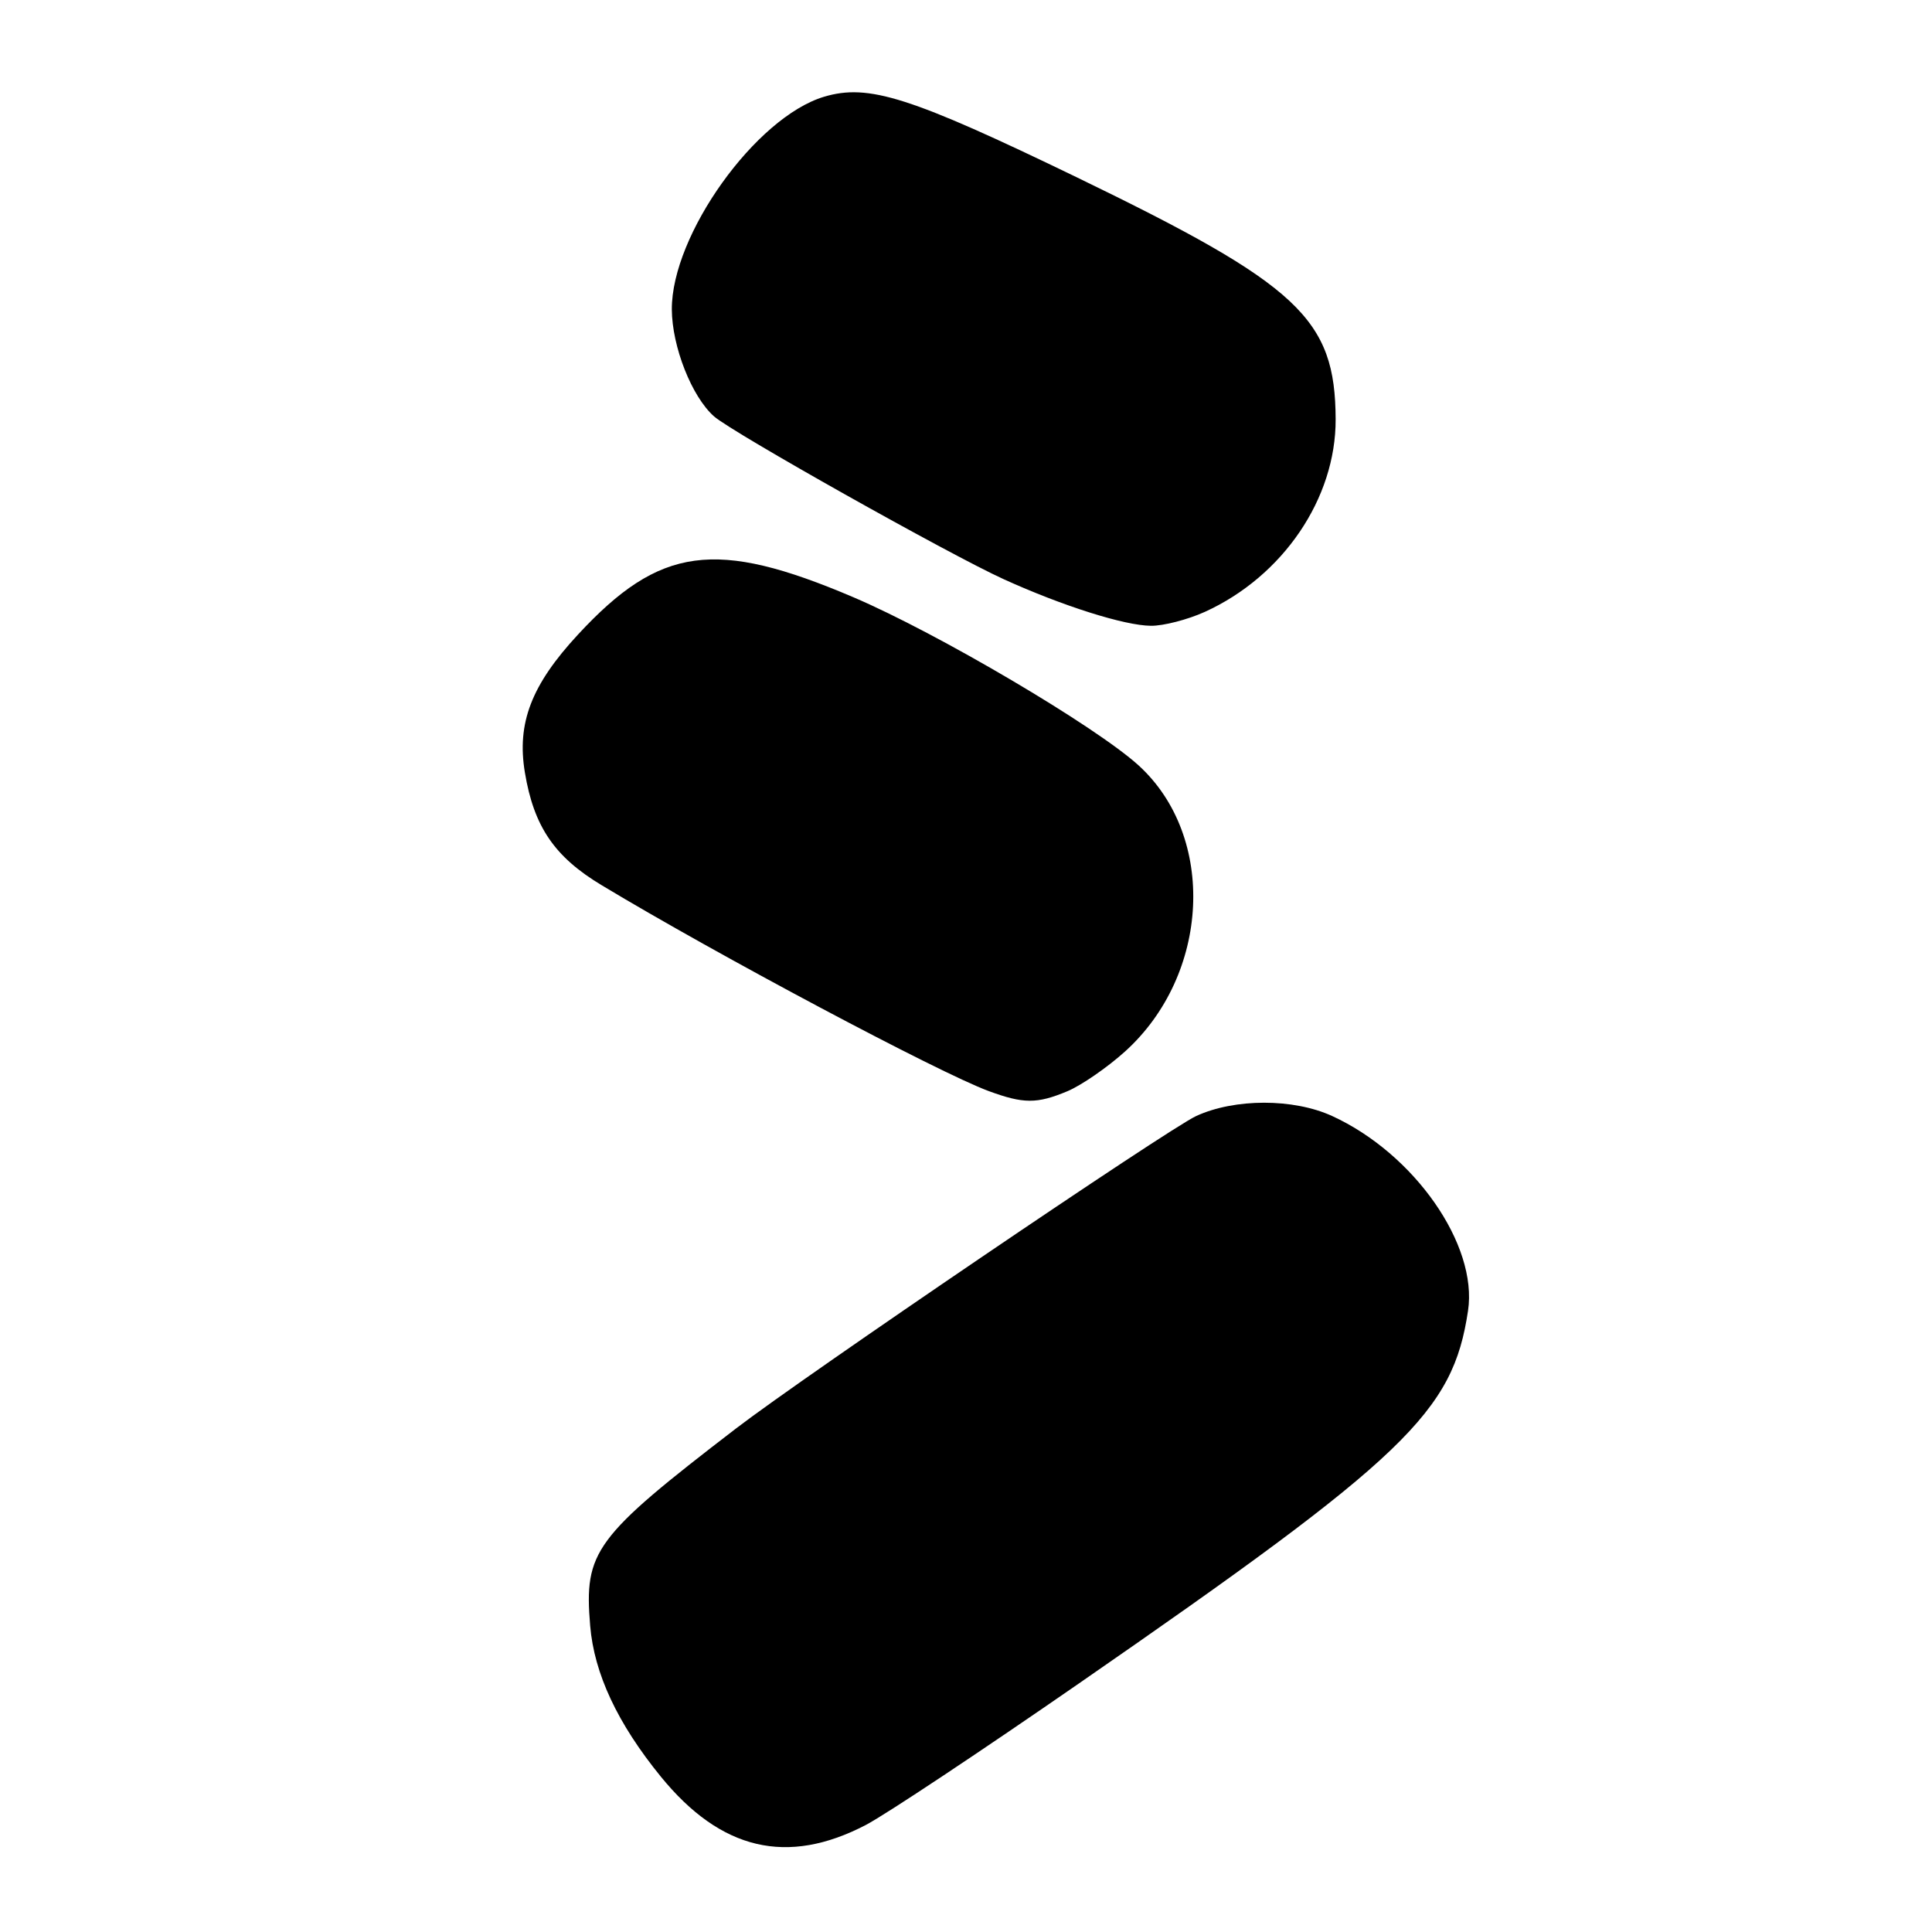<?xml version="1.0" encoding="UTF-8" standalone="no"?>
<!DOCTYPE svg PUBLIC "-//W3C//DTD SVG 1.1//EN" "http://www.w3.org/Graphics/SVG/1.1/DTD/svg11.dtd" >
<svg xmlns="http://www.w3.org/2000/svg" xmlns:xlink="http://www.w3.org/1999/xlink" version="1.1" viewBox="0 0 256 256">
 <g >
 <path fill="currentColor"
d=" M 114.74 241.81 C 117.36 240.44 130.07 231.99 143.00 223.04 C 186.39 193.01 192.51 187.14 194.52 173.69 C 195.84 164.94 187.40 152.86 176.50 147.87 C 171.38 145.53 163.61 145.53 158.50 147.88 C 154.80 149.58 106.59 182.32 97.50 189.30 C 78.73 203.72 77.38 205.55 78.20 215.42 C 78.73 221.76 81.82 228.36 87.56 235.41 C 95.52 245.18 104.32 247.25 114.74 241.81 Z  M 141.42 144.60 C 143.27 143.83 146.70 141.46 149.05 139.35 C 160.35 129.16 161.23 110.87 150.87 101.42 C 145.20 96.26 124.23 83.89 113.06 79.13 C 94.82 71.36 87.43 72.36 76.58 84.09 C 70.41 90.75 68.46 95.82 69.55 102.36 C 70.74 109.53 73.47 113.54 79.73 117.30 C 95.03 126.52 124.37 142.12 131.00 144.57 C 135.62 146.27 137.40 146.28 141.42 144.60 Z  M 159.64 81.08 C 170.00 76.37 177.02 66.05 176.98 55.55 C 176.93 42.22 172.16 37.77 142.65 23.48 C 120.58 12.81 115.09 11.06 109.19 12.82 C 100.13 15.54 88.98 31.12 89.02 41.00 C 89.05 45.94 91.66 52.56 94.61 55.17 C 97.03 57.31 125.77 73.46 133.00 76.75 C 140.79 80.29 148.99 82.89 152.50 82.92 C 154.15 82.94 157.36 82.11 159.64 81.08 Z "/>
</g>
</svg>